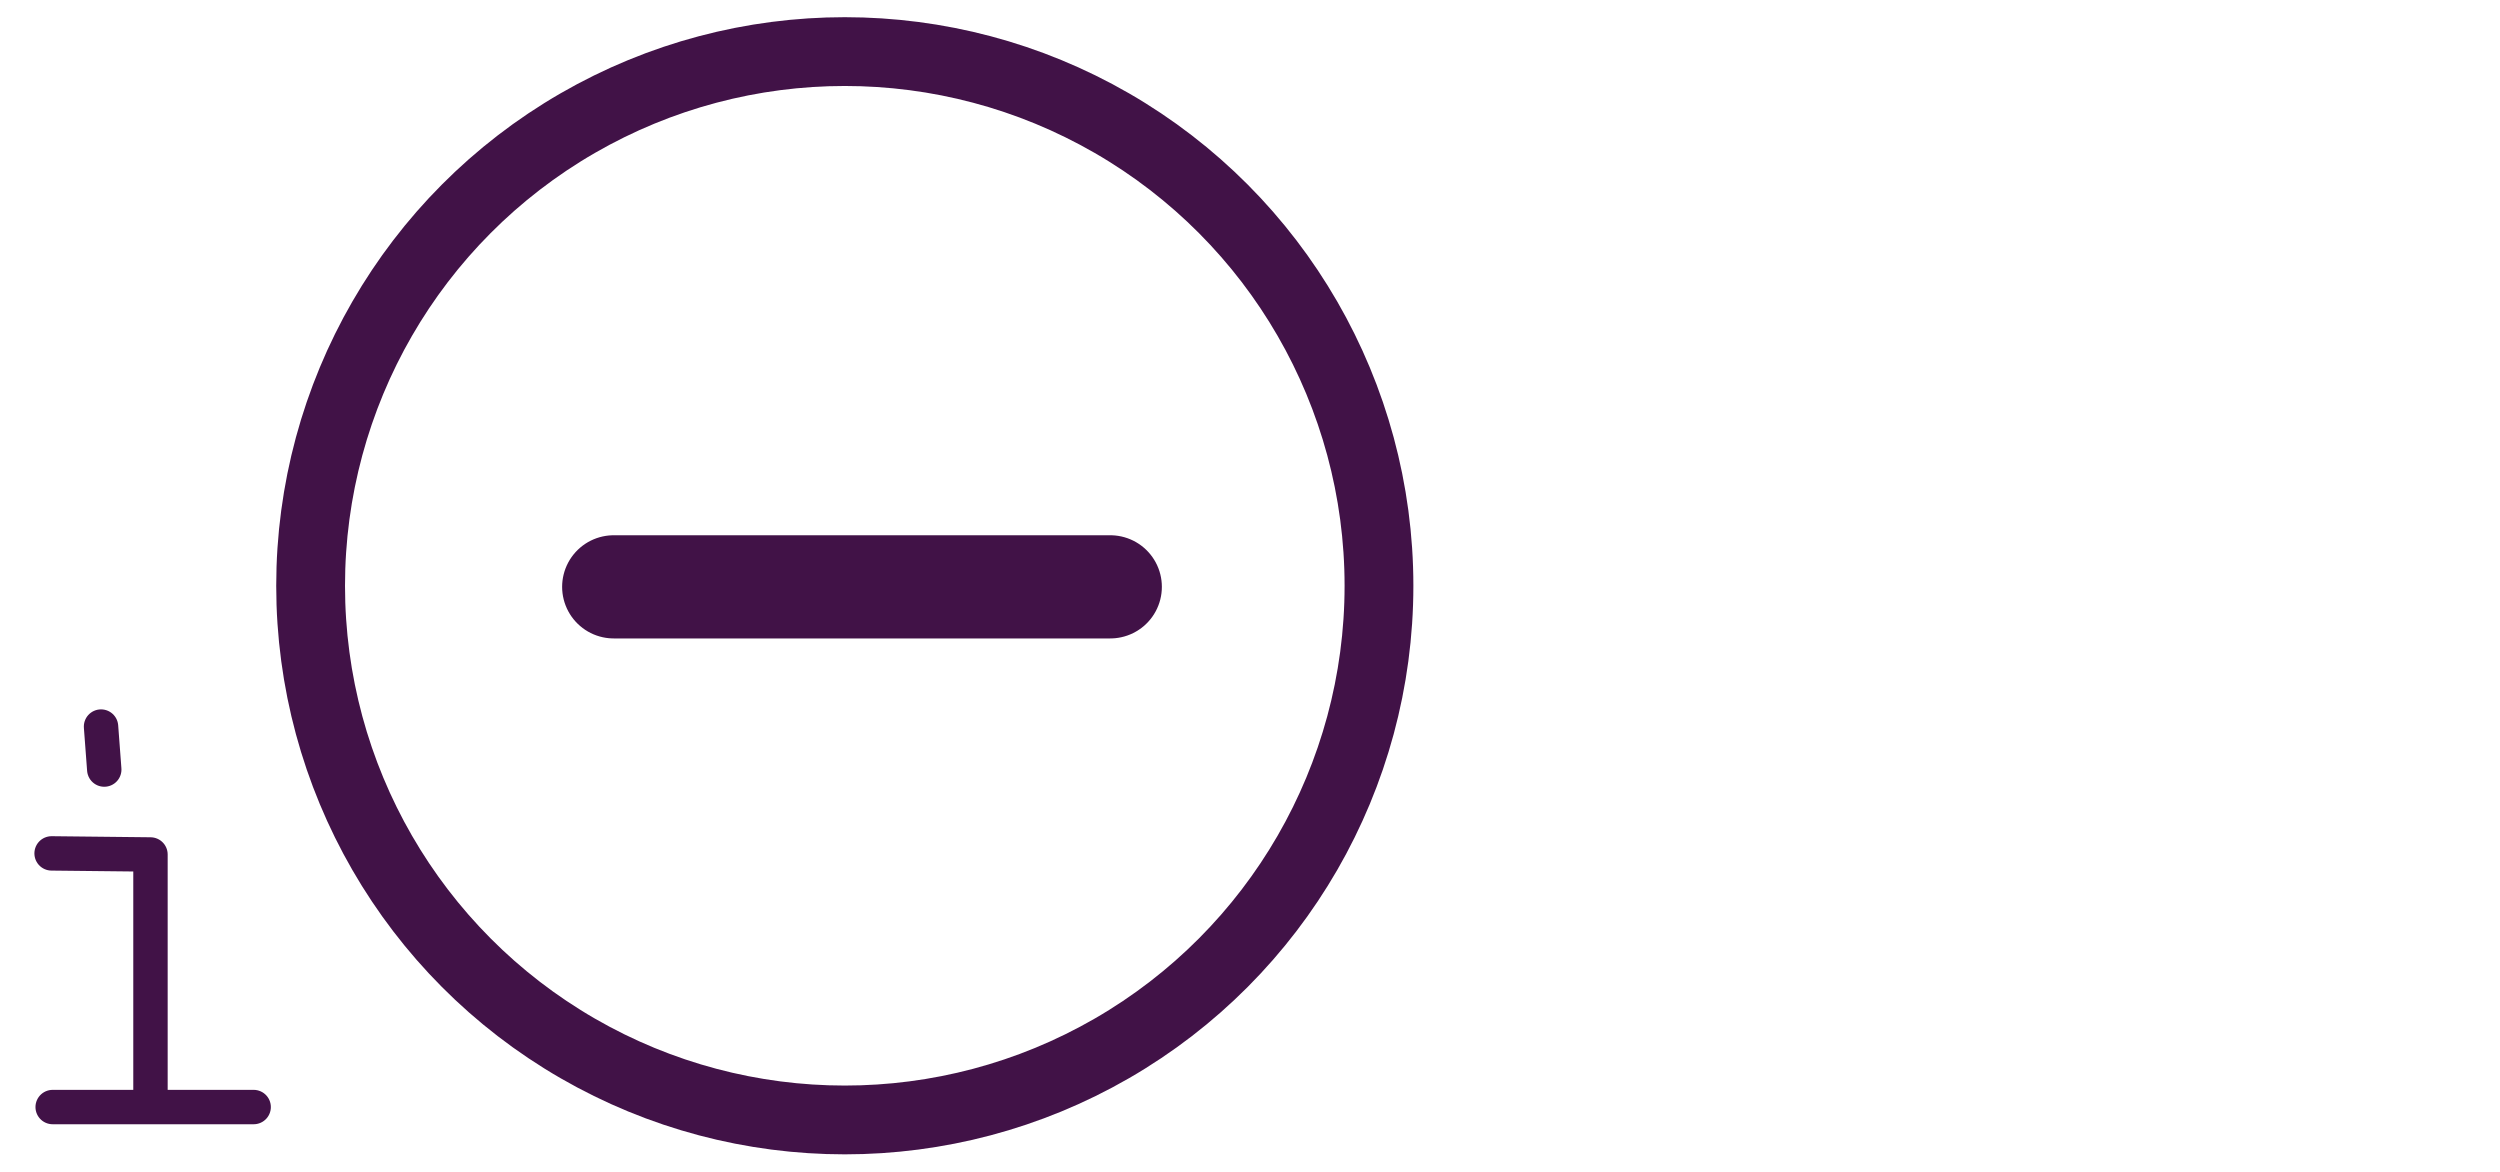 <?xml version="1.0" encoding="UTF-8"?>

<svg xmlns="http://www.w3.org/2000/svg" version="1.2" baseProfile="tiny" xml:space="preserve" style="shape-rendering:geometricPrecision; fill-rule:evenodd;" width="23.26mm" height="10.9mm" viewBox="-22.78 -9.23 23.26 10.9">
  <title>ENTRES71</title>
  <desc>area where entry is prohibited or restricted or "to be avoided", with other information</desc>
  <rect style="stroke:black;stroke-width:0.32;display:none;" fill="none" x="-22.3" y="-8.75" height="9.94" width="12.35"/>
  <rect style="stroke:blue;stroke-width:0.32;display:none;" fill="none" x="-22.3" y="-8.75" height="9.94" width="22.3"/>
  <path d=" M -12.45,-3.77 L -17.07,-3.77" style="stroke-linecap:round;stroke-linejoin:round;fill:none;stroke:#411247;" stroke-width="0.96" />
  <circle style="fill:none;stroke:#411247;" stroke-width="0.64"  cx="-14.92" cy="-3.78" r="4.97"/>
  <path d=" M -21.38,1.06 L -21.38,-1.28 L -22.3,-1.29" style="stroke-linecap:round;stroke-linejoin:round;fill:none;stroke:#411247;" stroke-width="0.32" />
  <path d=" M -22.29,1.07 L -20.42,1.07" style="stroke-linecap:round;stroke-linejoin:round;fill:none;stroke:#411247;" stroke-width="0.32" />
  <path d=" M -21.84,-2.47 L -21.81,-2.07" style="stroke-linecap:round;stroke-linejoin:round;fill:none;stroke:#411247;" stroke-width="0.32" />
  <circle style="stroke:red;stroke-width:0.64;display:none;" fill="none" cx="0" cy="0" r="1"/>
</svg>
